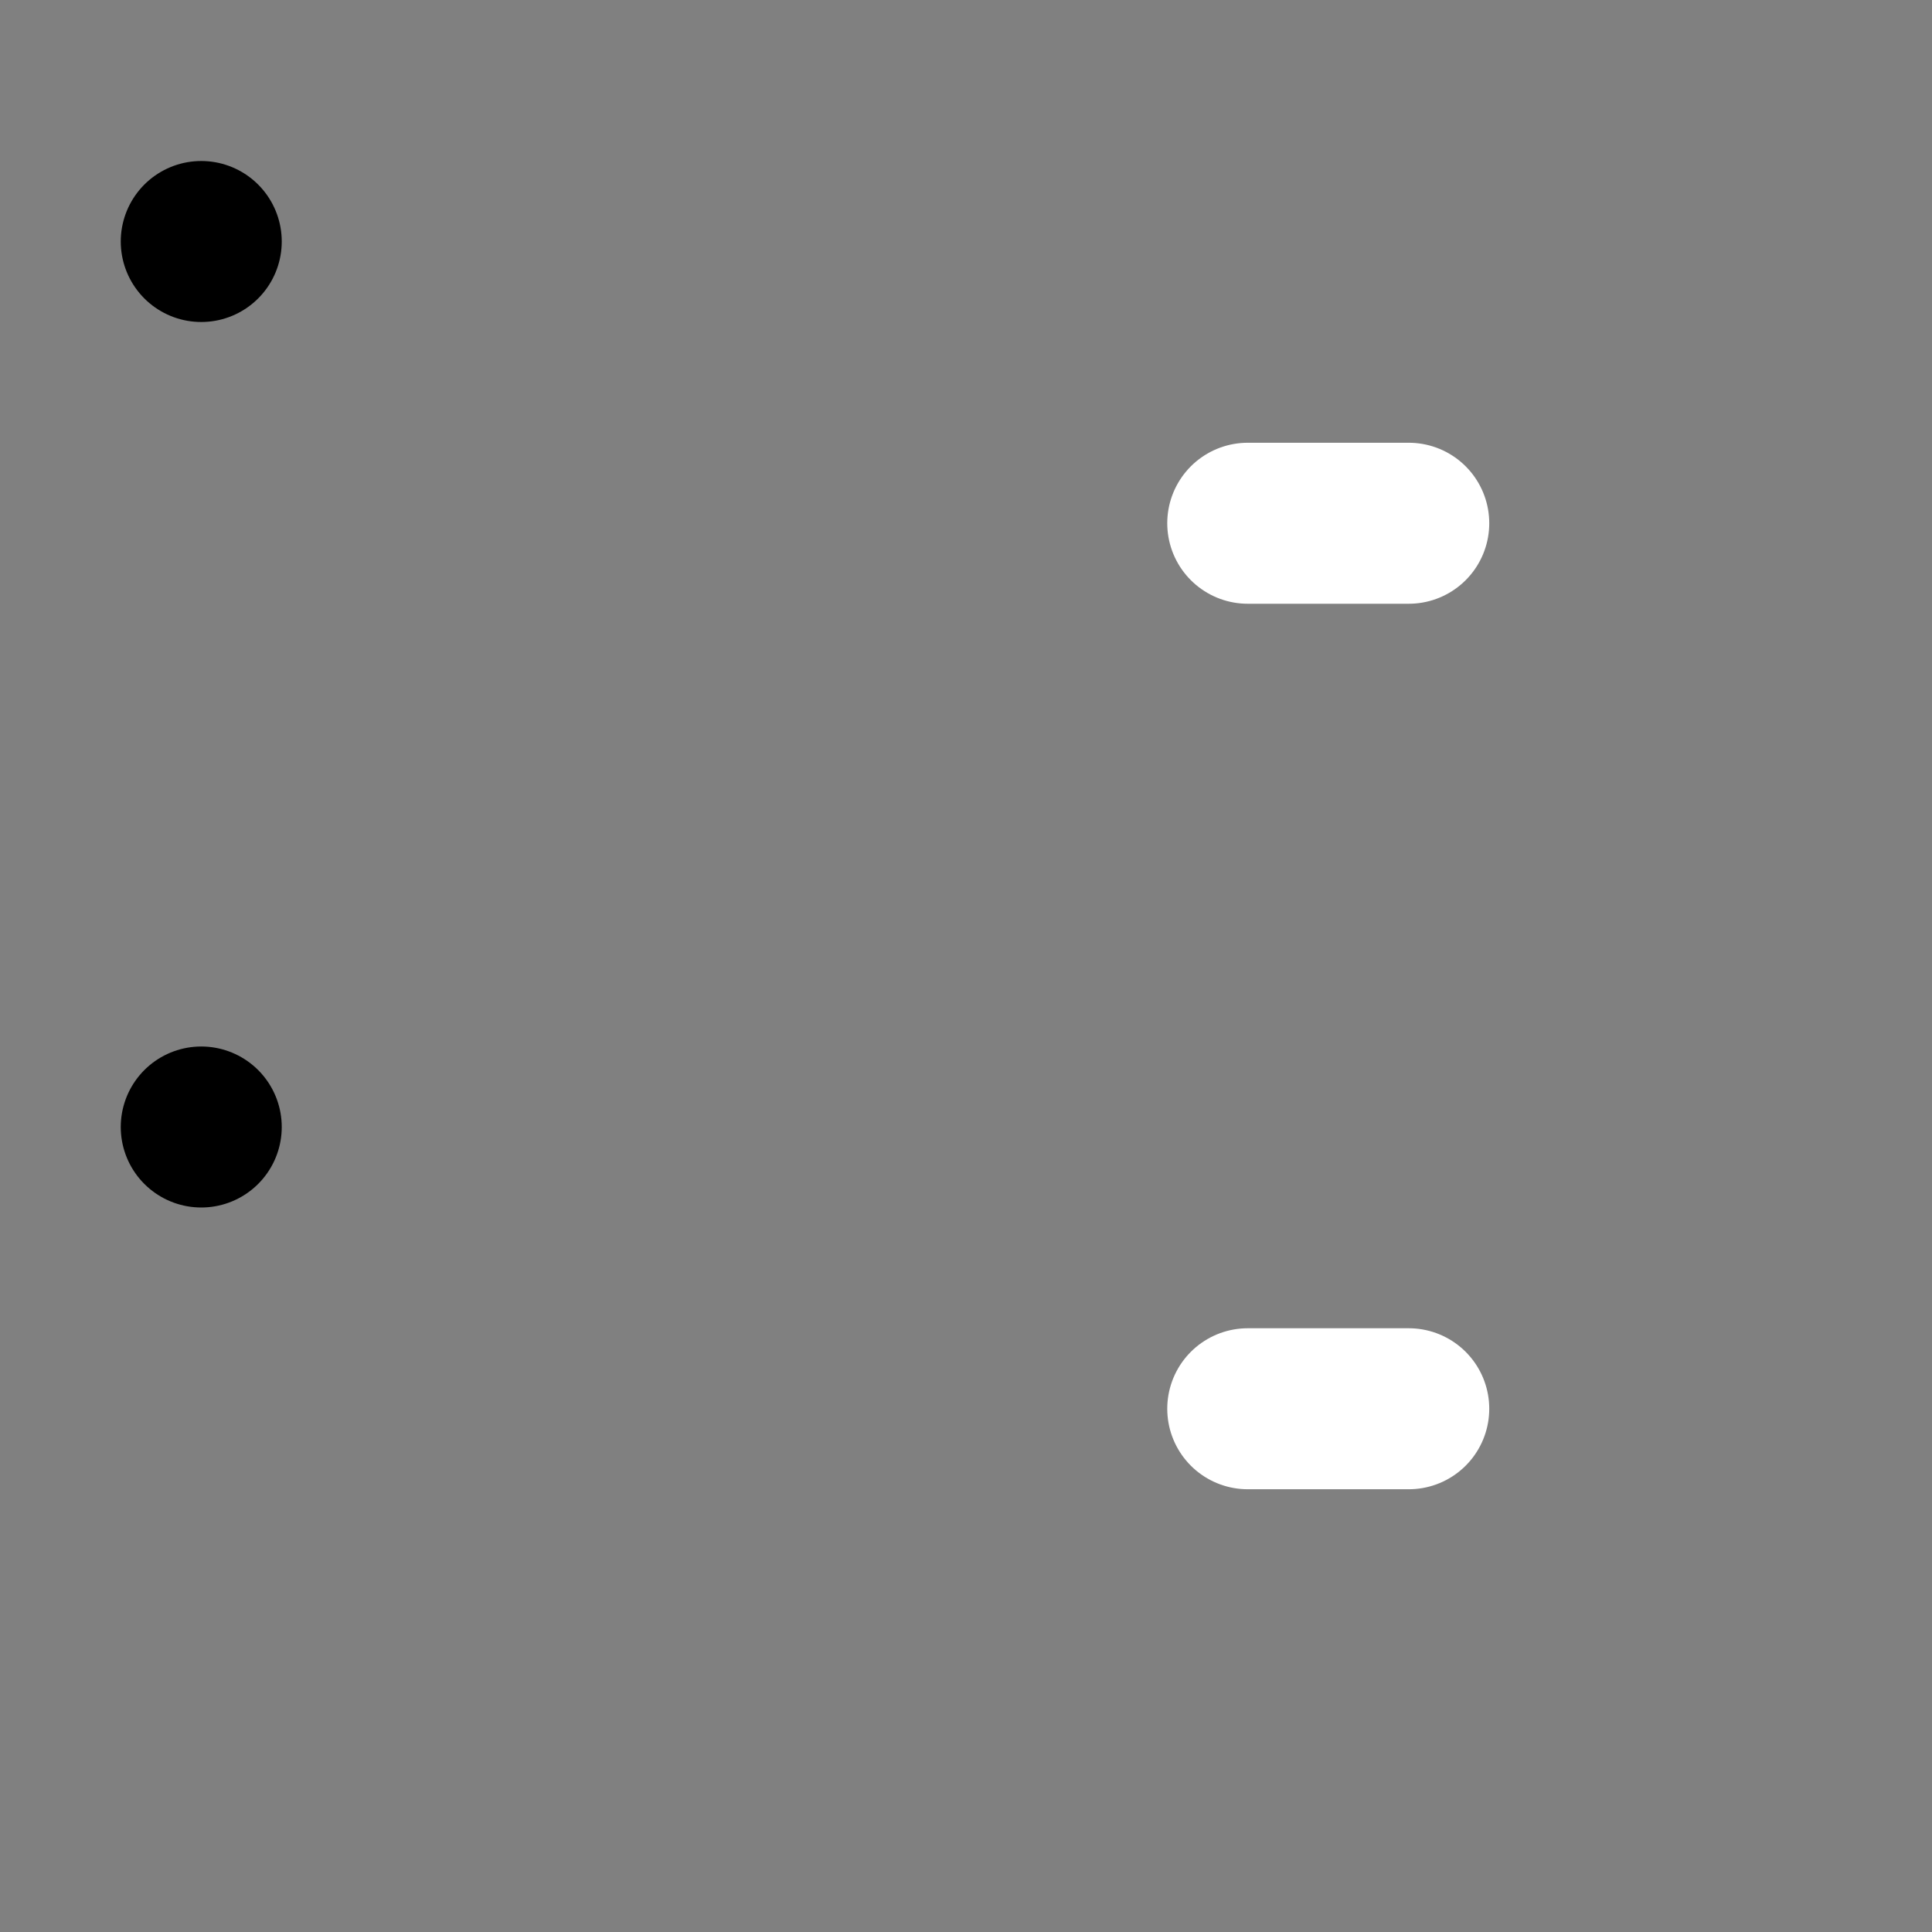 <svg viewBox="0 0 48 48" fill="none" xmlns="http://www.w3.org/2000/svg"><rect x="0" y="0" width="48" height="48" fill="#808080" stroke="none"/><rect x="5" y="28" fill="currentColor" stroke="currentColor" stroke-width="4" stroke-linecap="round" stroke-linejoin="round"/><rect x="5" y="6" fill="currentColor" stroke="currentColor" stroke-width="4" stroke-linecap="round" stroke-linejoin="round"/><rect x="11" y="11" rx="2" fill="white"/><rect x="11" y="33" rx="2" fill="white"/><rect x="19" y="11" rx="2" fill="white"/><rect x="19" y="33" rx="2" fill="white"/><path d="M31 13H35" stroke="white" stroke-width="4" stroke-linecap="round" stroke-linejoin="round"/><path d="M31 35H35" stroke="white" stroke-width="4" stroke-linecap="round" stroke-linejoin="round"/></svg>